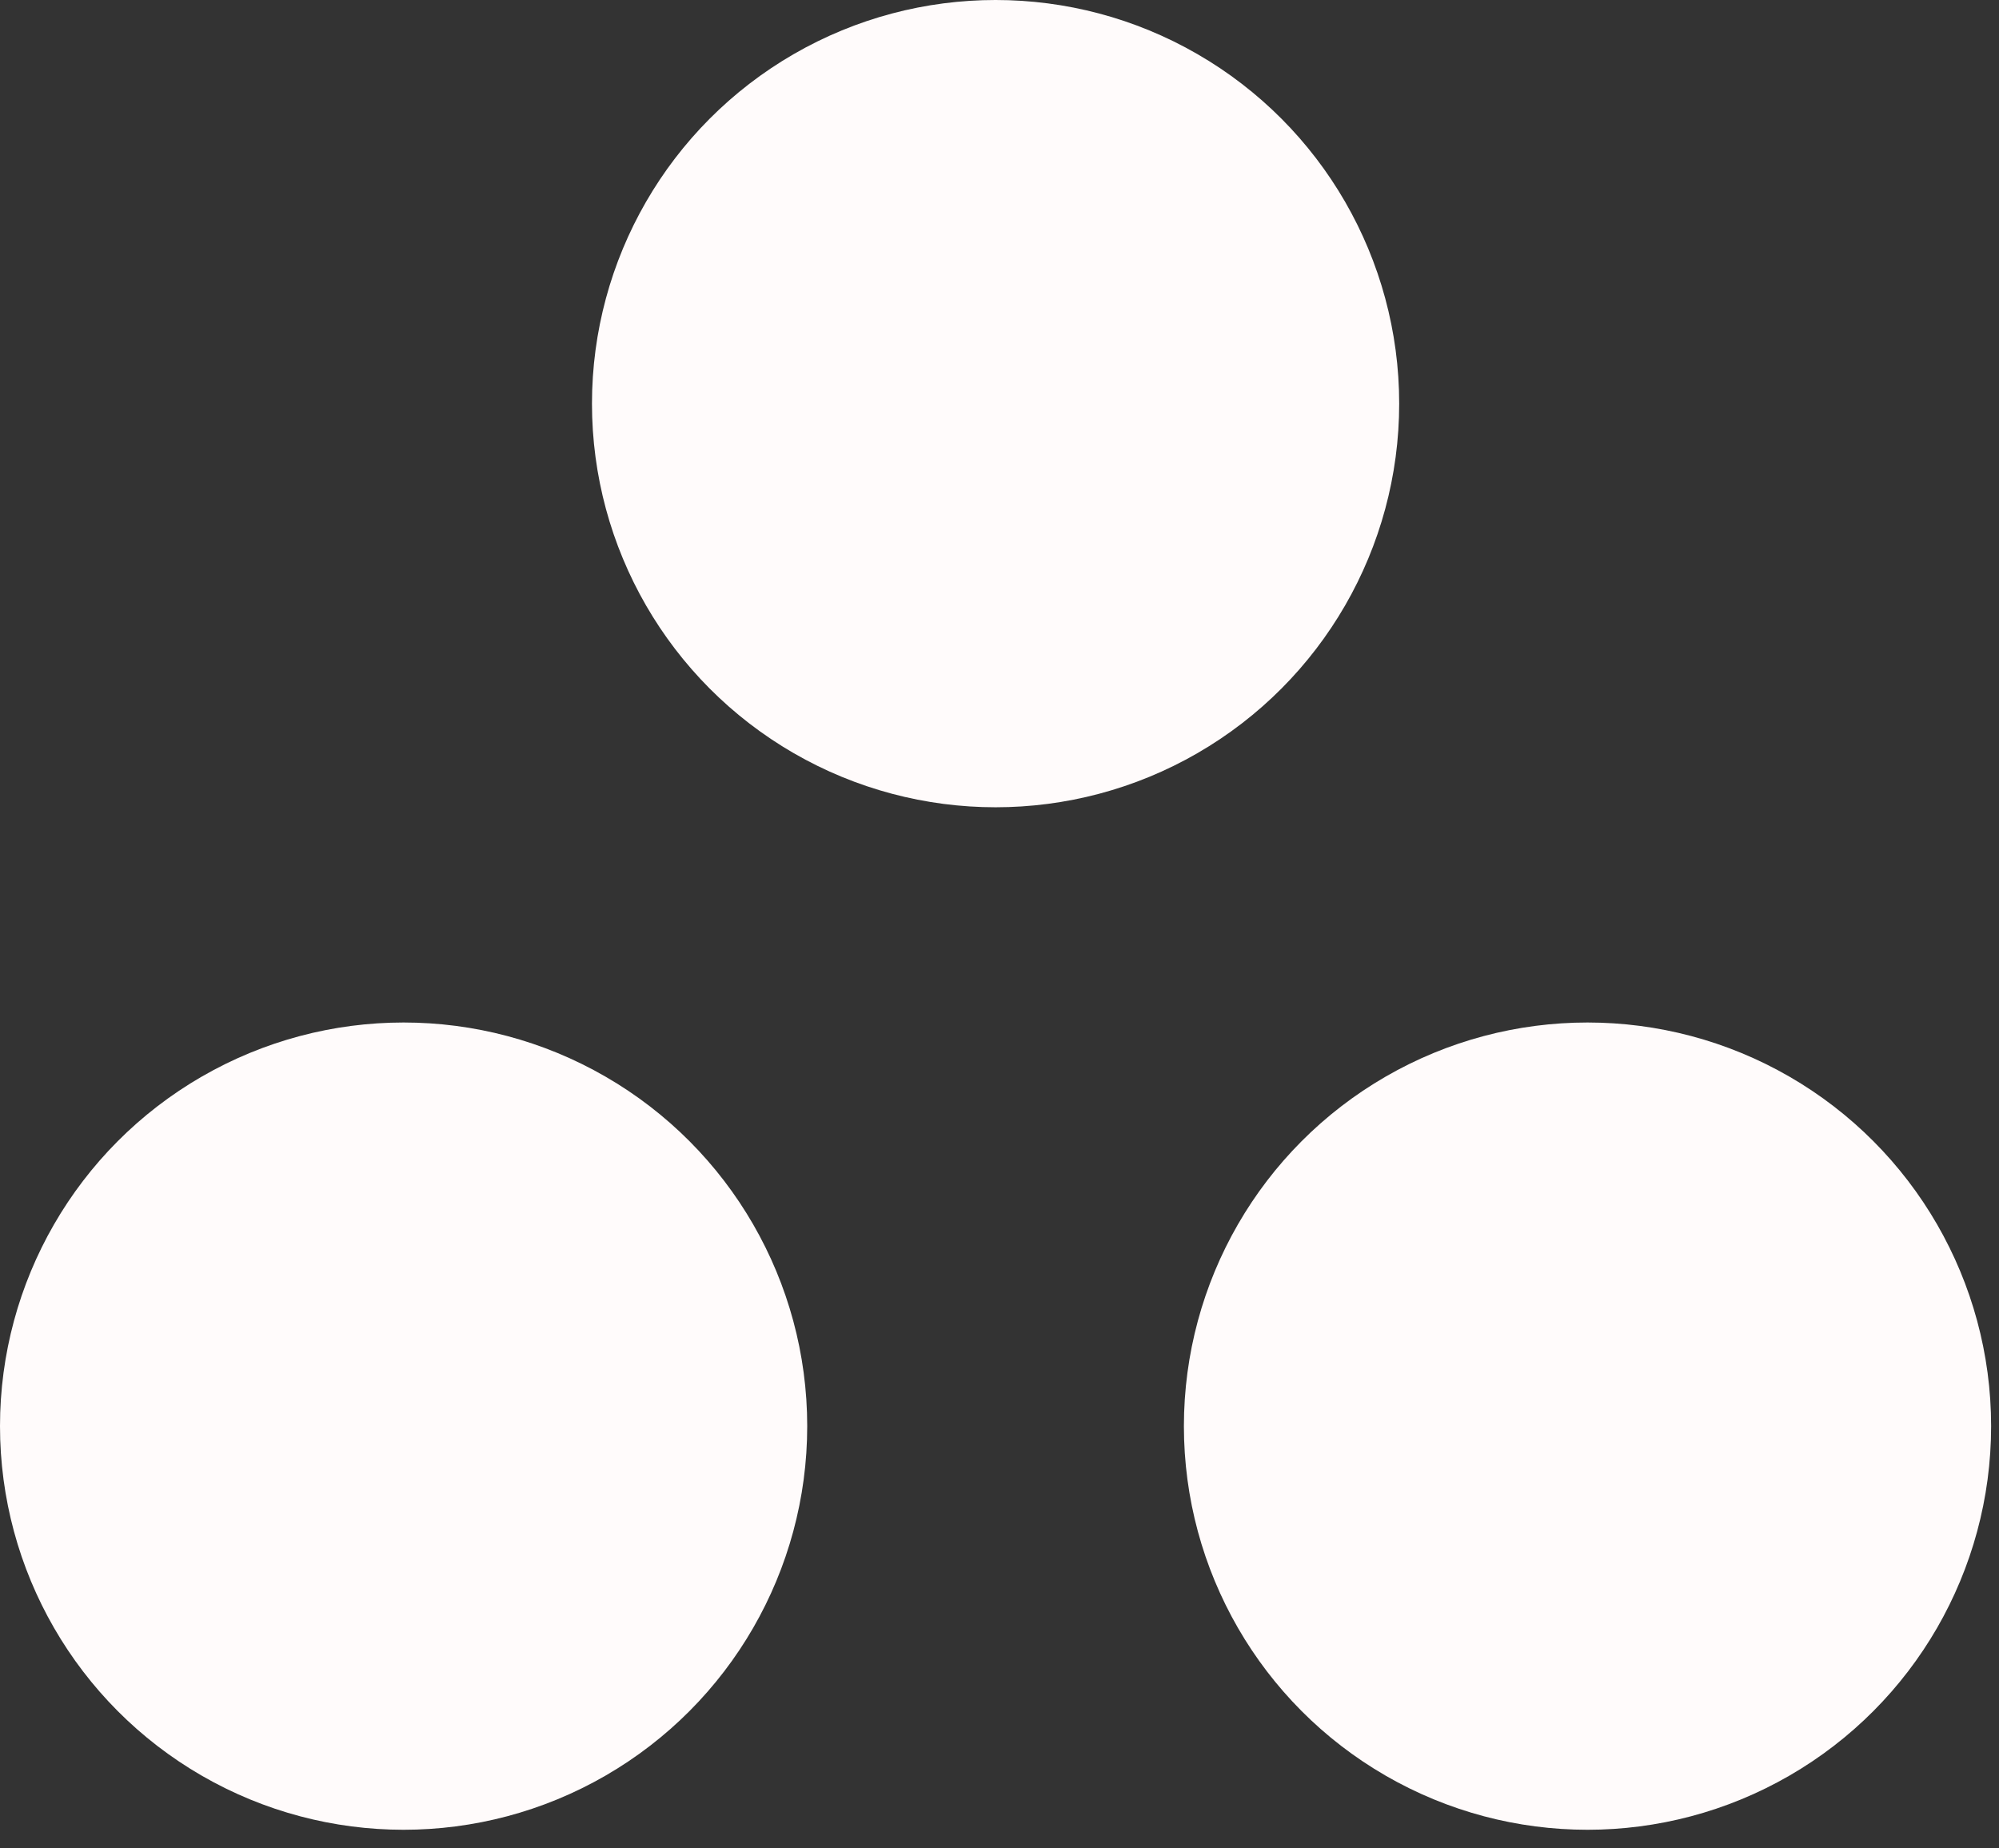 <svg width="53" height="49" viewBox="0 0 53 49" fill="none" xmlns="http://www.w3.org/2000/svg">
<rect x="0" y="0" width="53" height="49" fill="#333333" stroke="none"/>
<circle cx="10.701" cy="37.809" r="10.701" fill="#FFFBFB"/>
<circle cx="42.09" cy="37.809" r="10.701" fill="#FFFBFB"/>
<circle cx="26.396" cy="10.701" r="10.701" fill="#FFFBFB"/>
</svg>
